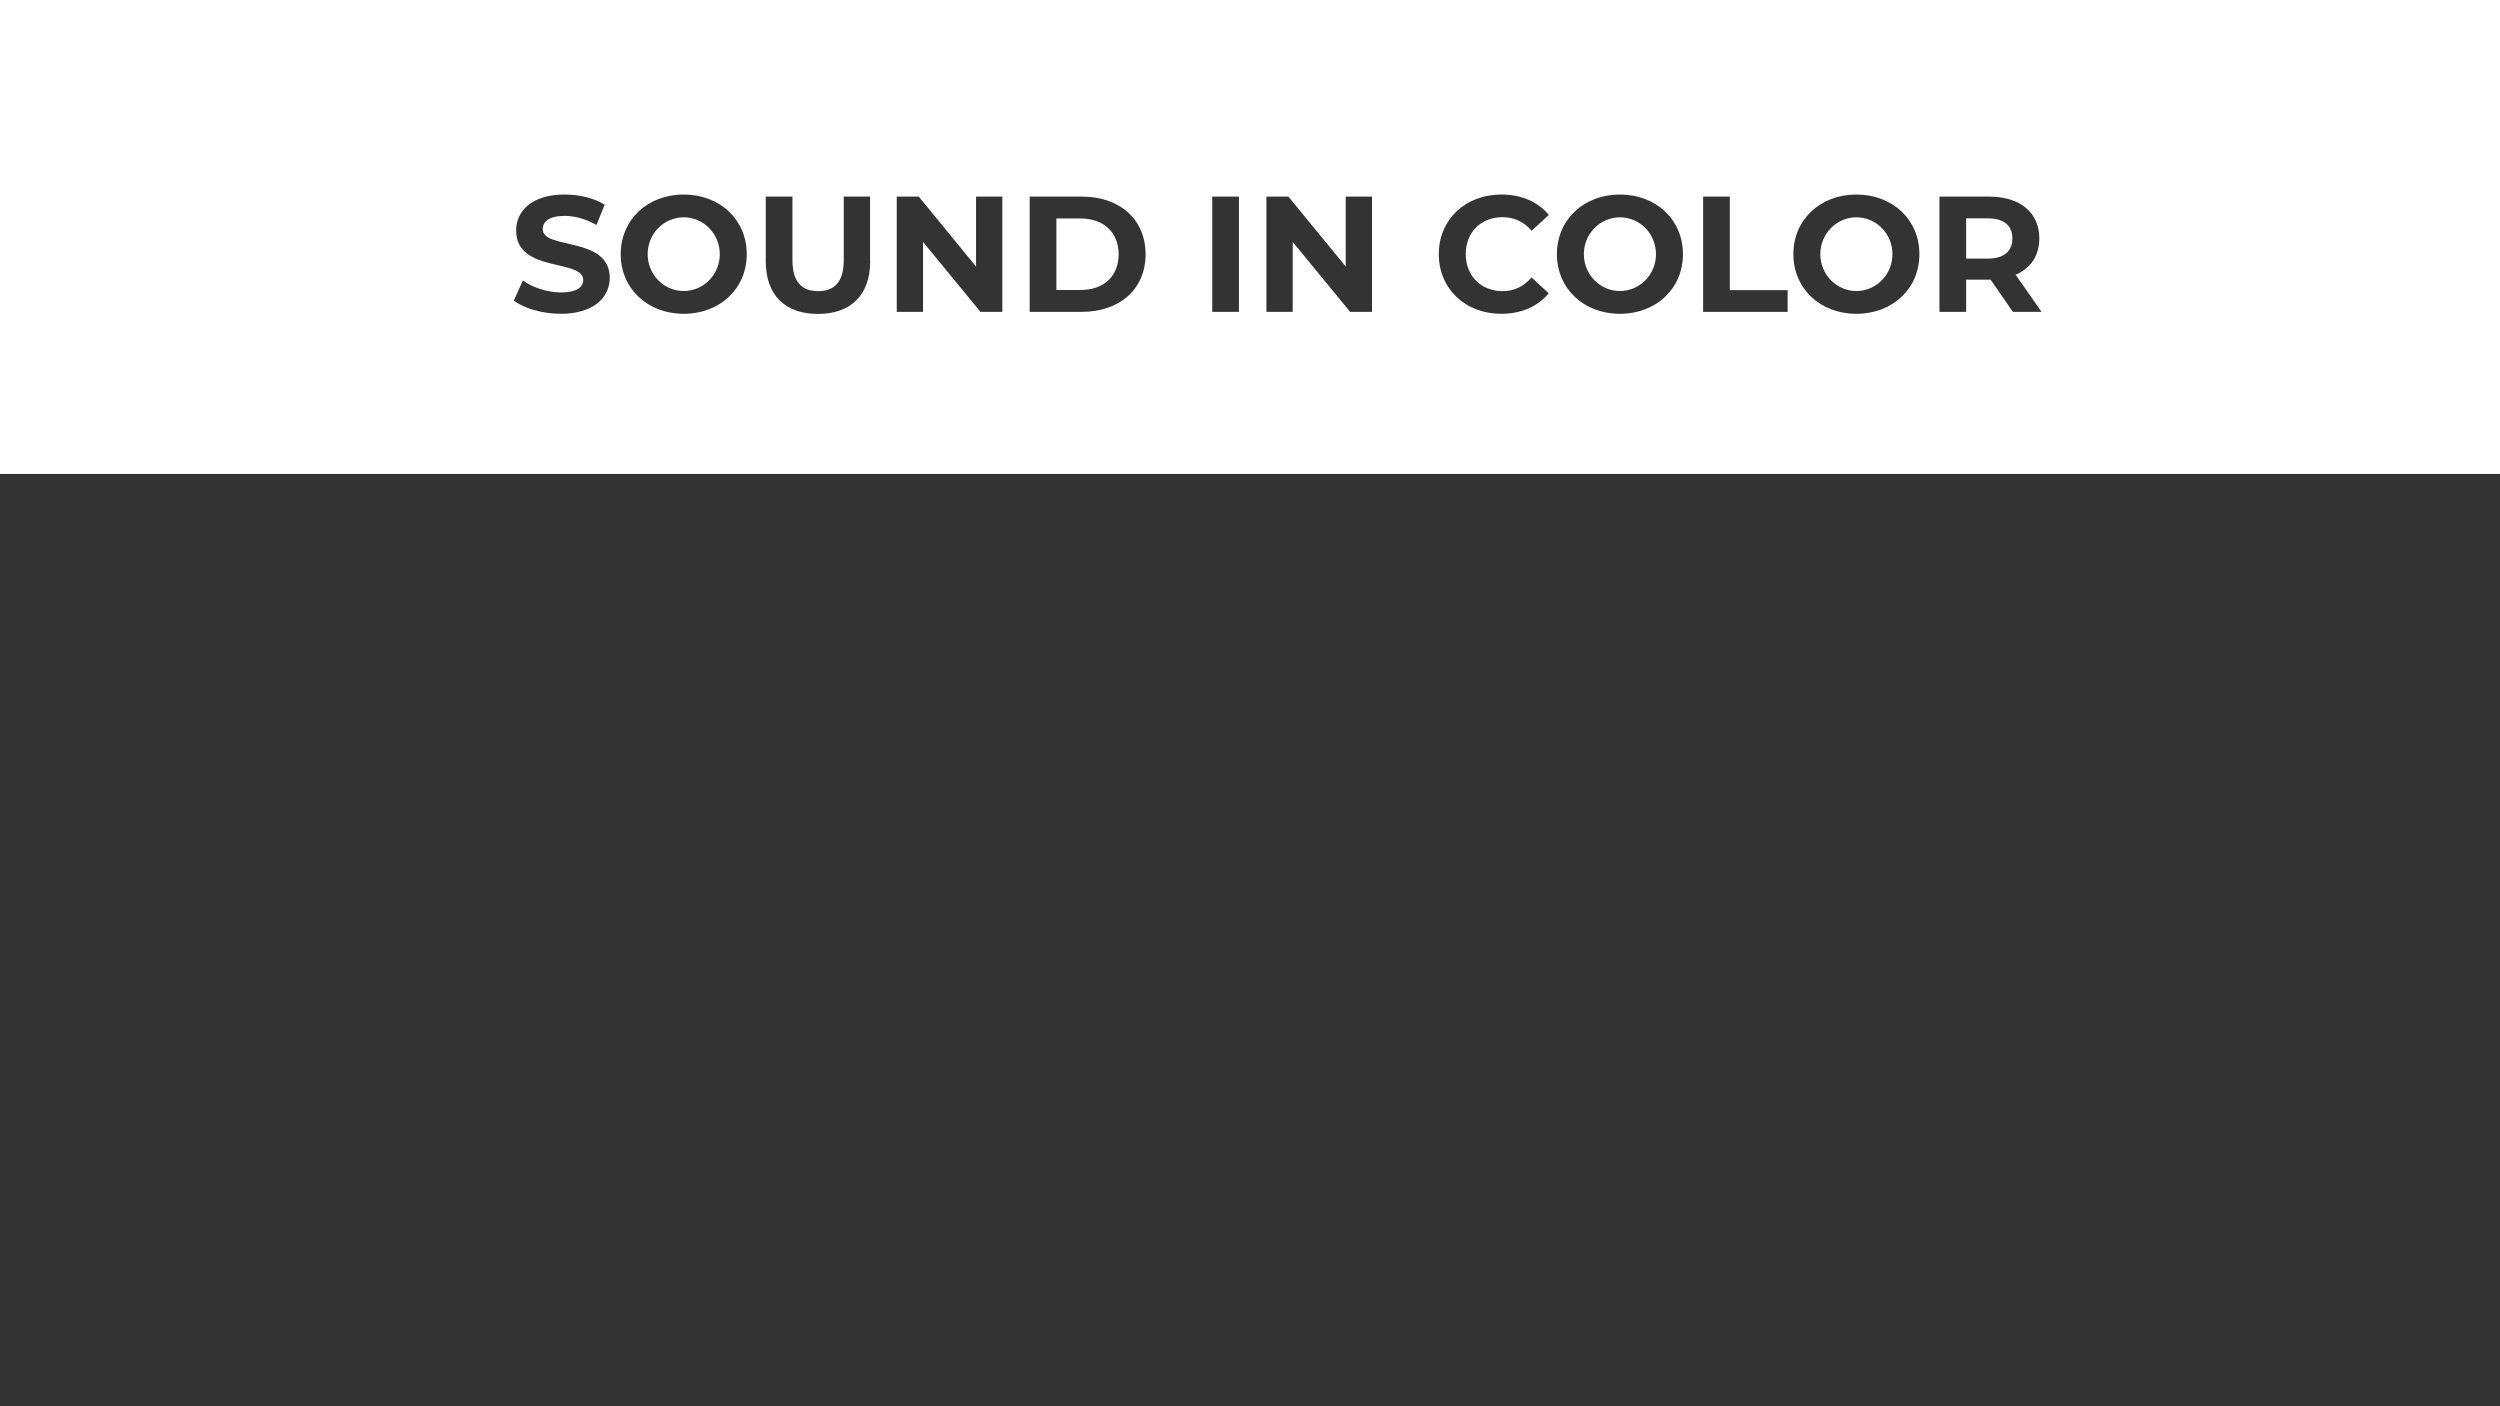 <?xml version="1.0" encoding="utf-8"?>
<!-- Generator: Adobe Illustrator 23.0.4, SVG Export Plug-In . SVG Version: 6.00 Build 0)  -->
<svg version="1.1" id="Layer_1" xmlns="http://www.w3.org/2000/svg" xmlns:xlink="http://www.w3.org/1999/xlink" x="0px" y="0px"
	 width="1920px" height="1080px" viewBox="0 0 1920 1080" style="enable-background:new 0 0 1920 1080;" xml:space="preserve">
<rect x="0" y="0" width="1920" height="1080" fill="#333333" stroke="none"/>
<style type="text/css">
	.st0{fill:#FFFFFF;}
</style>
<g>
	<g>
		<ellipse class="st0" cx="1425.7" cy="195.2" rx="27.7" ry="28.3"/>
	</g>
	<g>
		<ellipse class="st0" cx="1244.1" cy="195.2" rx="27.7" ry="28.3"/>
	</g>
	<g>
		<path class="st0" d="M830,167.8h-18.7v54.9H830c17.6,0,29.1-10.5,29.1-27.4S847.5,167.8,830,167.8z"/>
	</g>
	<g>
		<ellipse class="st0" cx="525.1" cy="195.2" rx="27.7" ry="28.3"/>
	</g>
	<g>
		<path class="st0" d="M1526.7,167.7H1510v30.9h16.7c12.5,0,18.8-5.8,18.8-15.4C1545.6,173.4,1539.2,167.7,1526.7,167.7z"/>
	</g>
	<g>
		<path class="st0" d="M0,0v364h1920V0H0z M430.6,241c-14,0-28.2-4.2-36-10.2l7-15.4c7.5,5.4,18.6,9.2,29.2,9.2
			c12.1,0,17.1-4,17.1-9.5c0-16.6-51.5-5.2-51.5-38.1c0-15,12.1-27.6,37.3-27.6c11.1,0,22.5,2.7,30.7,7.8l-6.3,15.6
			c-8.2-4.7-16.7-7-24.5-7c-12.1,0-16.8,4.6-16.8,10.1c0,16.3,51.5,5.1,51.5,37.6C468.2,228.4,455.9,241,430.6,241z M525.1,241
			c-27.9,0-48.4-19.5-48.4-45.8c0-26.3,20.5-45.8,48.4-45.8c27.8,0,48.4,19.3,48.4,45.8C573.5,221.7,552.9,241,525.1,241z
			 M668.3,200.6c0,26-14.9,40.5-40.1,40.5c-25.2,0-40.1-14.4-40.1-40.5V151h20.5v48.8c0,16.8,7.3,23.8,19.7,23.8
			c12.5,0,19.7-7,19.7-23.8V151h20.2V200.6z M769.8,239.5h-16.8l-44.1-53.7v53.7h-20.2V151h16.9l44,53.7V151h20.2V239.5z M831,239.5
			h-40.2V151H831c29,0,48.8,17.5,48.8,44.3S859.9,239.5,831,239.5z M951.5,239.5H931V151h20.5V239.5z M1053.7,239.5h-16.8
			l-44.1-53.7v53.7h-20.2V151h16.9l44,53.7V151h20.2V239.5z M1153.9,223.6c8.9,0,16.3-3.5,22.3-10.5l13.2,12.1
			c-8.3,10.2-21.1,15.8-36.5,15.8c-27.4,0-47.9-19.1-47.9-45.8s20.5-45.8,48.1-45.8c15.3,0,28.1,5.6,36.4,15.7l-13.2,12.1
			c-5.9-6.8-13.4-10.4-22.3-10.4c-16.6,0-28.3,11.6-28.3,28.3S1137.4,223.6,1153.9,223.6z M1244.1,241c-27.9,0-48.4-19.5-48.4-45.8
			c0-26.3,20.5-45.8,48.4-45.8c27.8,0,48.4,19.3,48.4,45.8C1292.5,221.7,1271.9,241,1244.1,241z M1372.8,239.5H1308V151h20.5v71.8
			h44.4V239.5z M1425.7,241c-27.9,0-48.4-19.5-48.4-45.8c0-26.3,20.5-45.8,48.4-45.8c27.8,0,48.4,19.3,48.4,45.8
			C1474.1,221.7,1453.5,241,1425.7,241z M1545.9,239.5l-17.1-24.7h-1H1510v24.7h-20.5V151h38.3c23.6,0,38.4,12.3,38.4,32.1
			c0,13.3-6.7,23-18.2,27.9l19.9,28.5H1545.9z"/>
	</g>
</g>
</svg>

